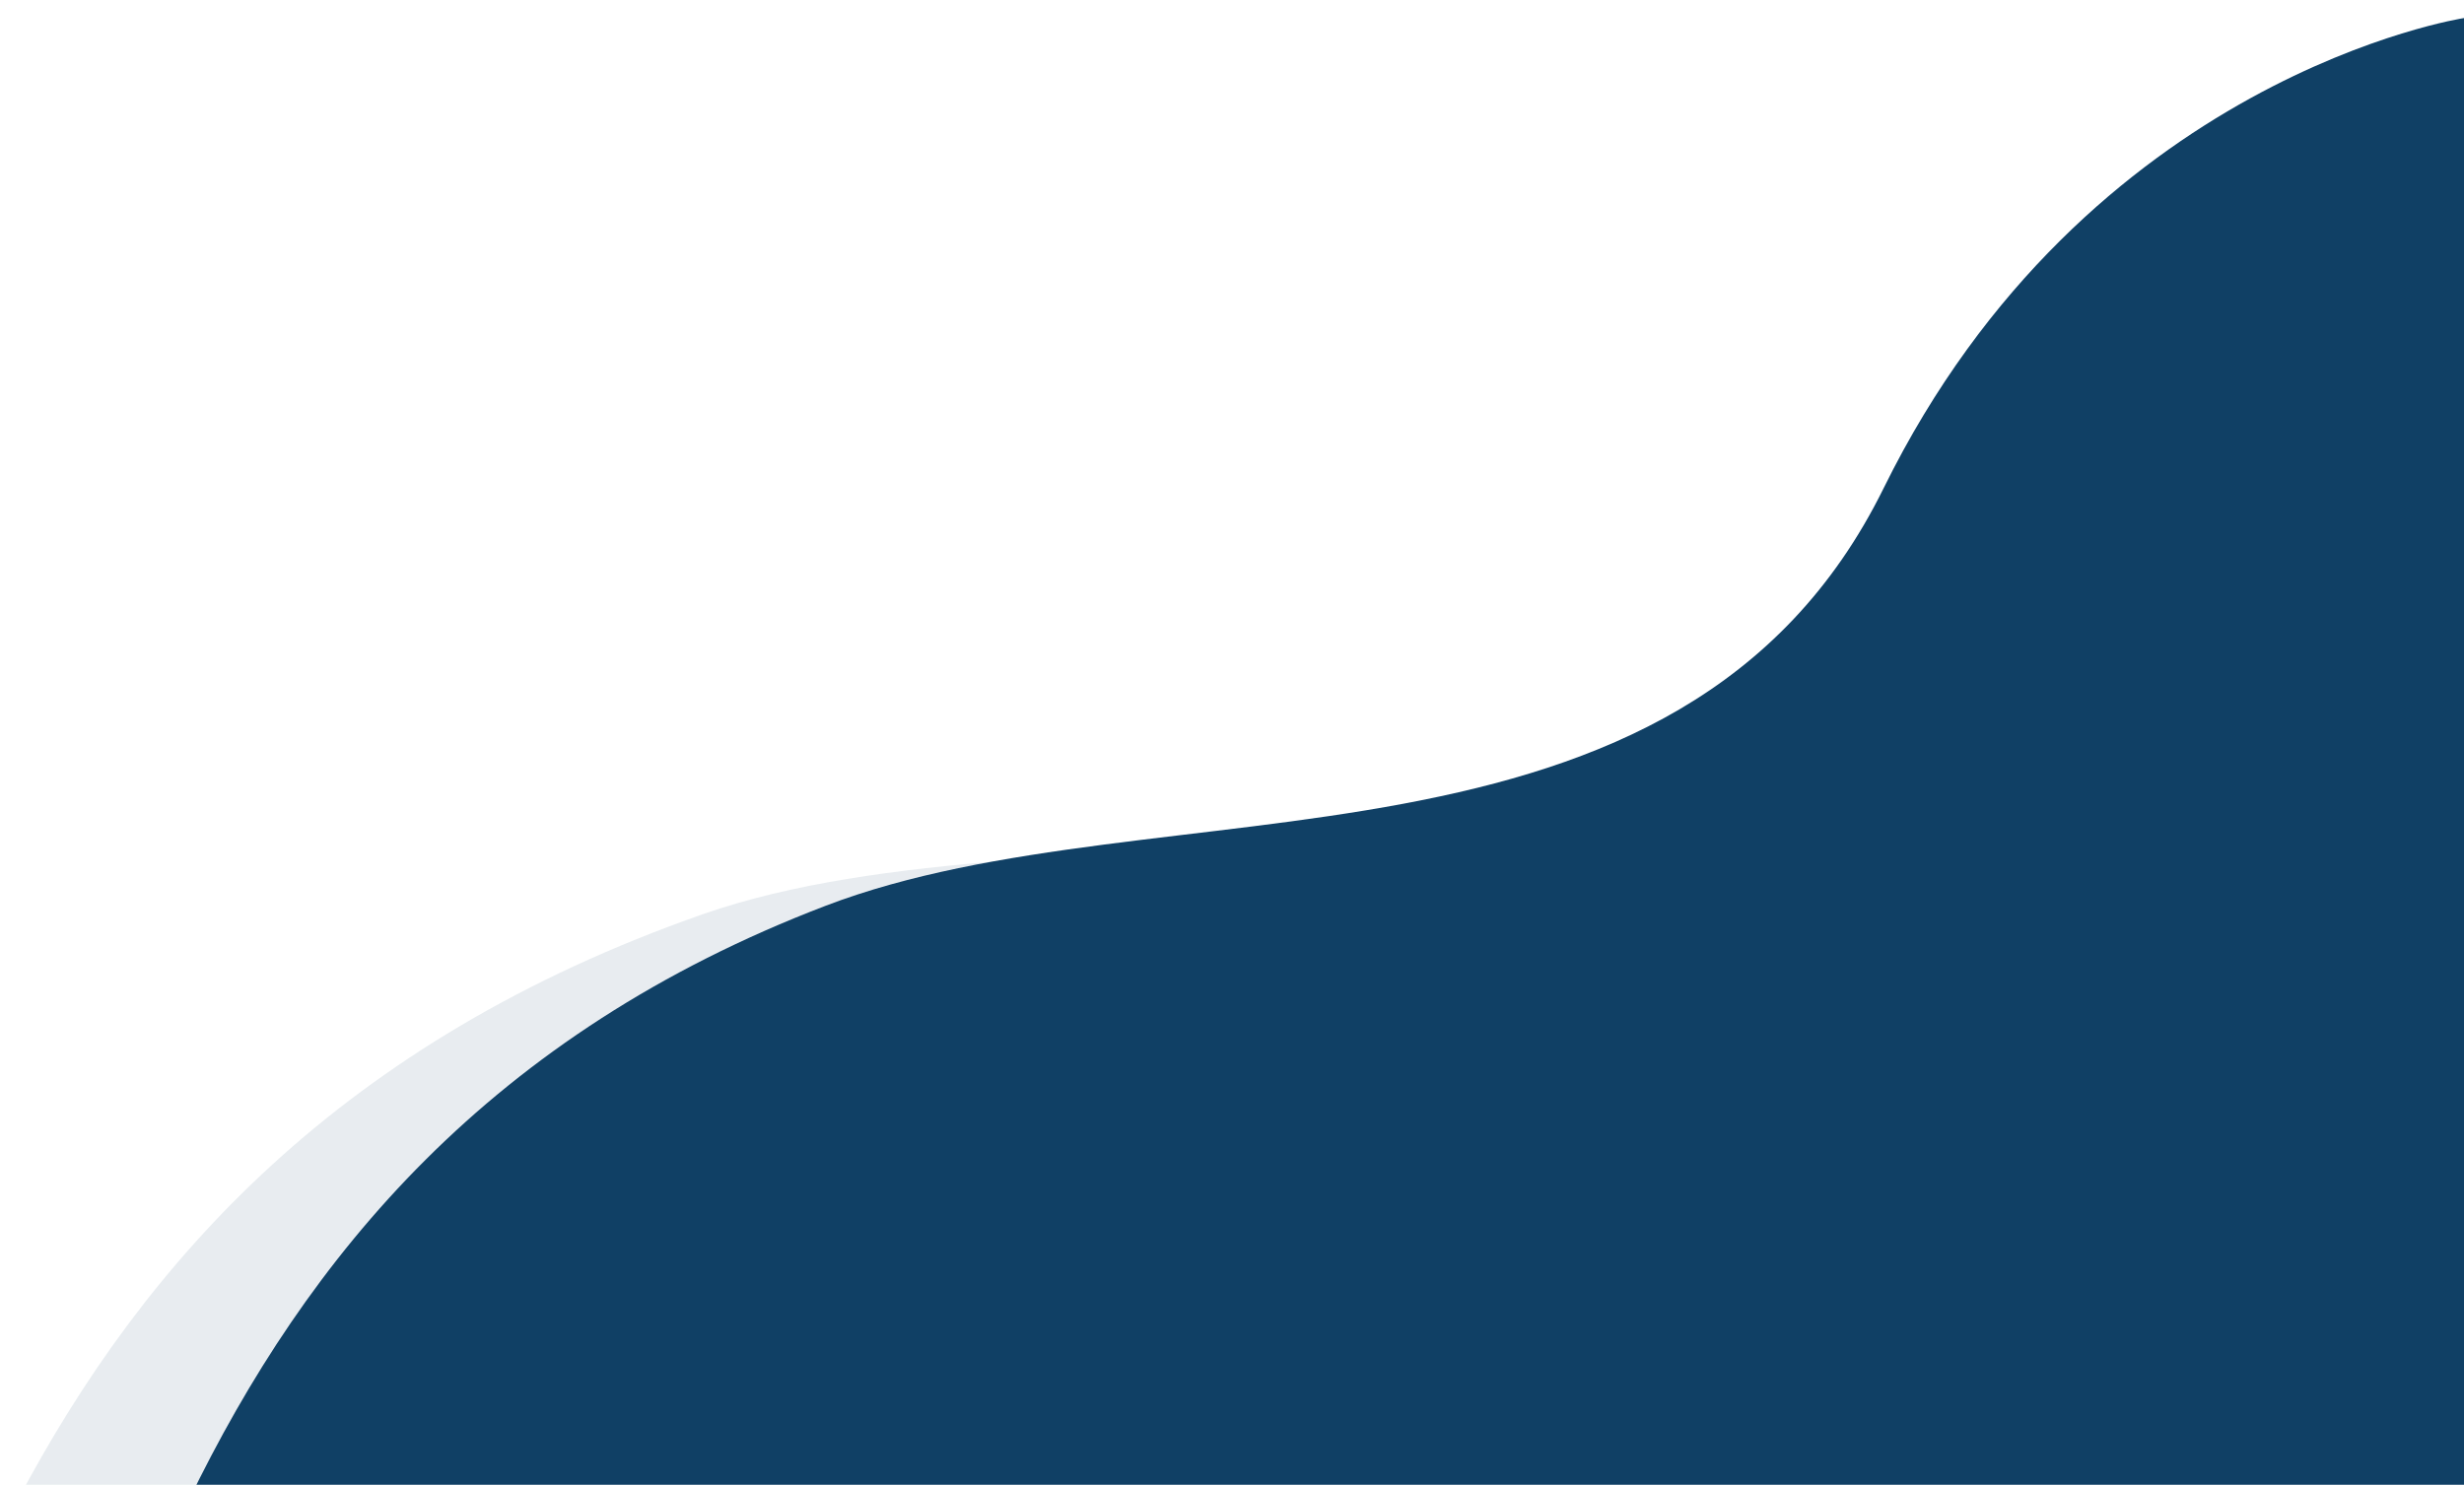 <svg width="584" height="352" viewBox="0 0 584 352" fill="none" xmlns="http://www.w3.org/2000/svg">
<g opacity="0.1" filter="url(#filter0_d_3077_719)">
<path d="M446.187 124.566C497.994 28.225 584 5.353 584 5.353L584 352L4 352C34.371 294.448 81.114 242.666 166.488 212.755C251.45 182.988 394.379 220.906 446.187 124.566Z" fill="#104065"/>
</g>
<g filter="url(#filter1_d_3077_719)">
<path d="M446.471 111.68C494.654 13.93 584 0.28 584 0.28L584 352L44.583 352C72.829 293.606 116.302 241.066 195.702 210.717C274.719 180.515 398.289 209.431 446.471 111.68Z" fill="#104065"/>
</g>
<defs>
<filter id="filter0_d_3077_719" x="0" y="5.353" width="588" height="354.647" filterUnits="userSpaceOnUse" color-interpolation-filters="sRGB">
<feFlood flood-opacity="0" result="BackgroundImageFix"/>
<feColorMatrix in="SourceAlpha" type="matrix" values="0 0 0 0 0 0 0 0 0 0 0 0 0 0 0 0 0 0 127 0" result="hardAlpha"/>
<feOffset dy="4"/>
<feGaussianBlur stdDeviation="2"/>
<feComposite in2="hardAlpha" operator="out"/>
<feColorMatrix type="matrix" values="0 0 0 0 0 0 0 0 0 0 0 0 0 0 0 0 0 0 0.25 0"/>
<feBlend mode="normal" in2="BackgroundImageFix" result="effect1_dropShadow_3077_719"/>
<feBlend mode="normal" in="SourceGraphic" in2="effect1_dropShadow_3077_719" result="shape"/>
</filter>
<filter id="filter1_d_3077_719" x="40.583" y="0.28" width="547.417" height="359.72" filterUnits="userSpaceOnUse" color-interpolation-filters="sRGB">
<feFlood flood-opacity="0" result="BackgroundImageFix"/>
<feColorMatrix in="SourceAlpha" type="matrix" values="0 0 0 0 0 0 0 0 0 0 0 0 0 0 0 0 0 0 127 0" result="hardAlpha"/>
<feOffset dy="4"/>
<feGaussianBlur stdDeviation="2"/>
<feComposite in2="hardAlpha" operator="out"/>
<feColorMatrix type="matrix" values="0 0 0 0 0 0 0 0 0 0 0 0 0 0 0 0 0 0 0.25 0"/>
<feBlend mode="normal" in2="BackgroundImageFix" result="effect1_dropShadow_3077_719"/>
<feBlend mode="normal" in="SourceGraphic" in2="effect1_dropShadow_3077_719" result="shape"/>
</filter>
</defs>
</svg>
